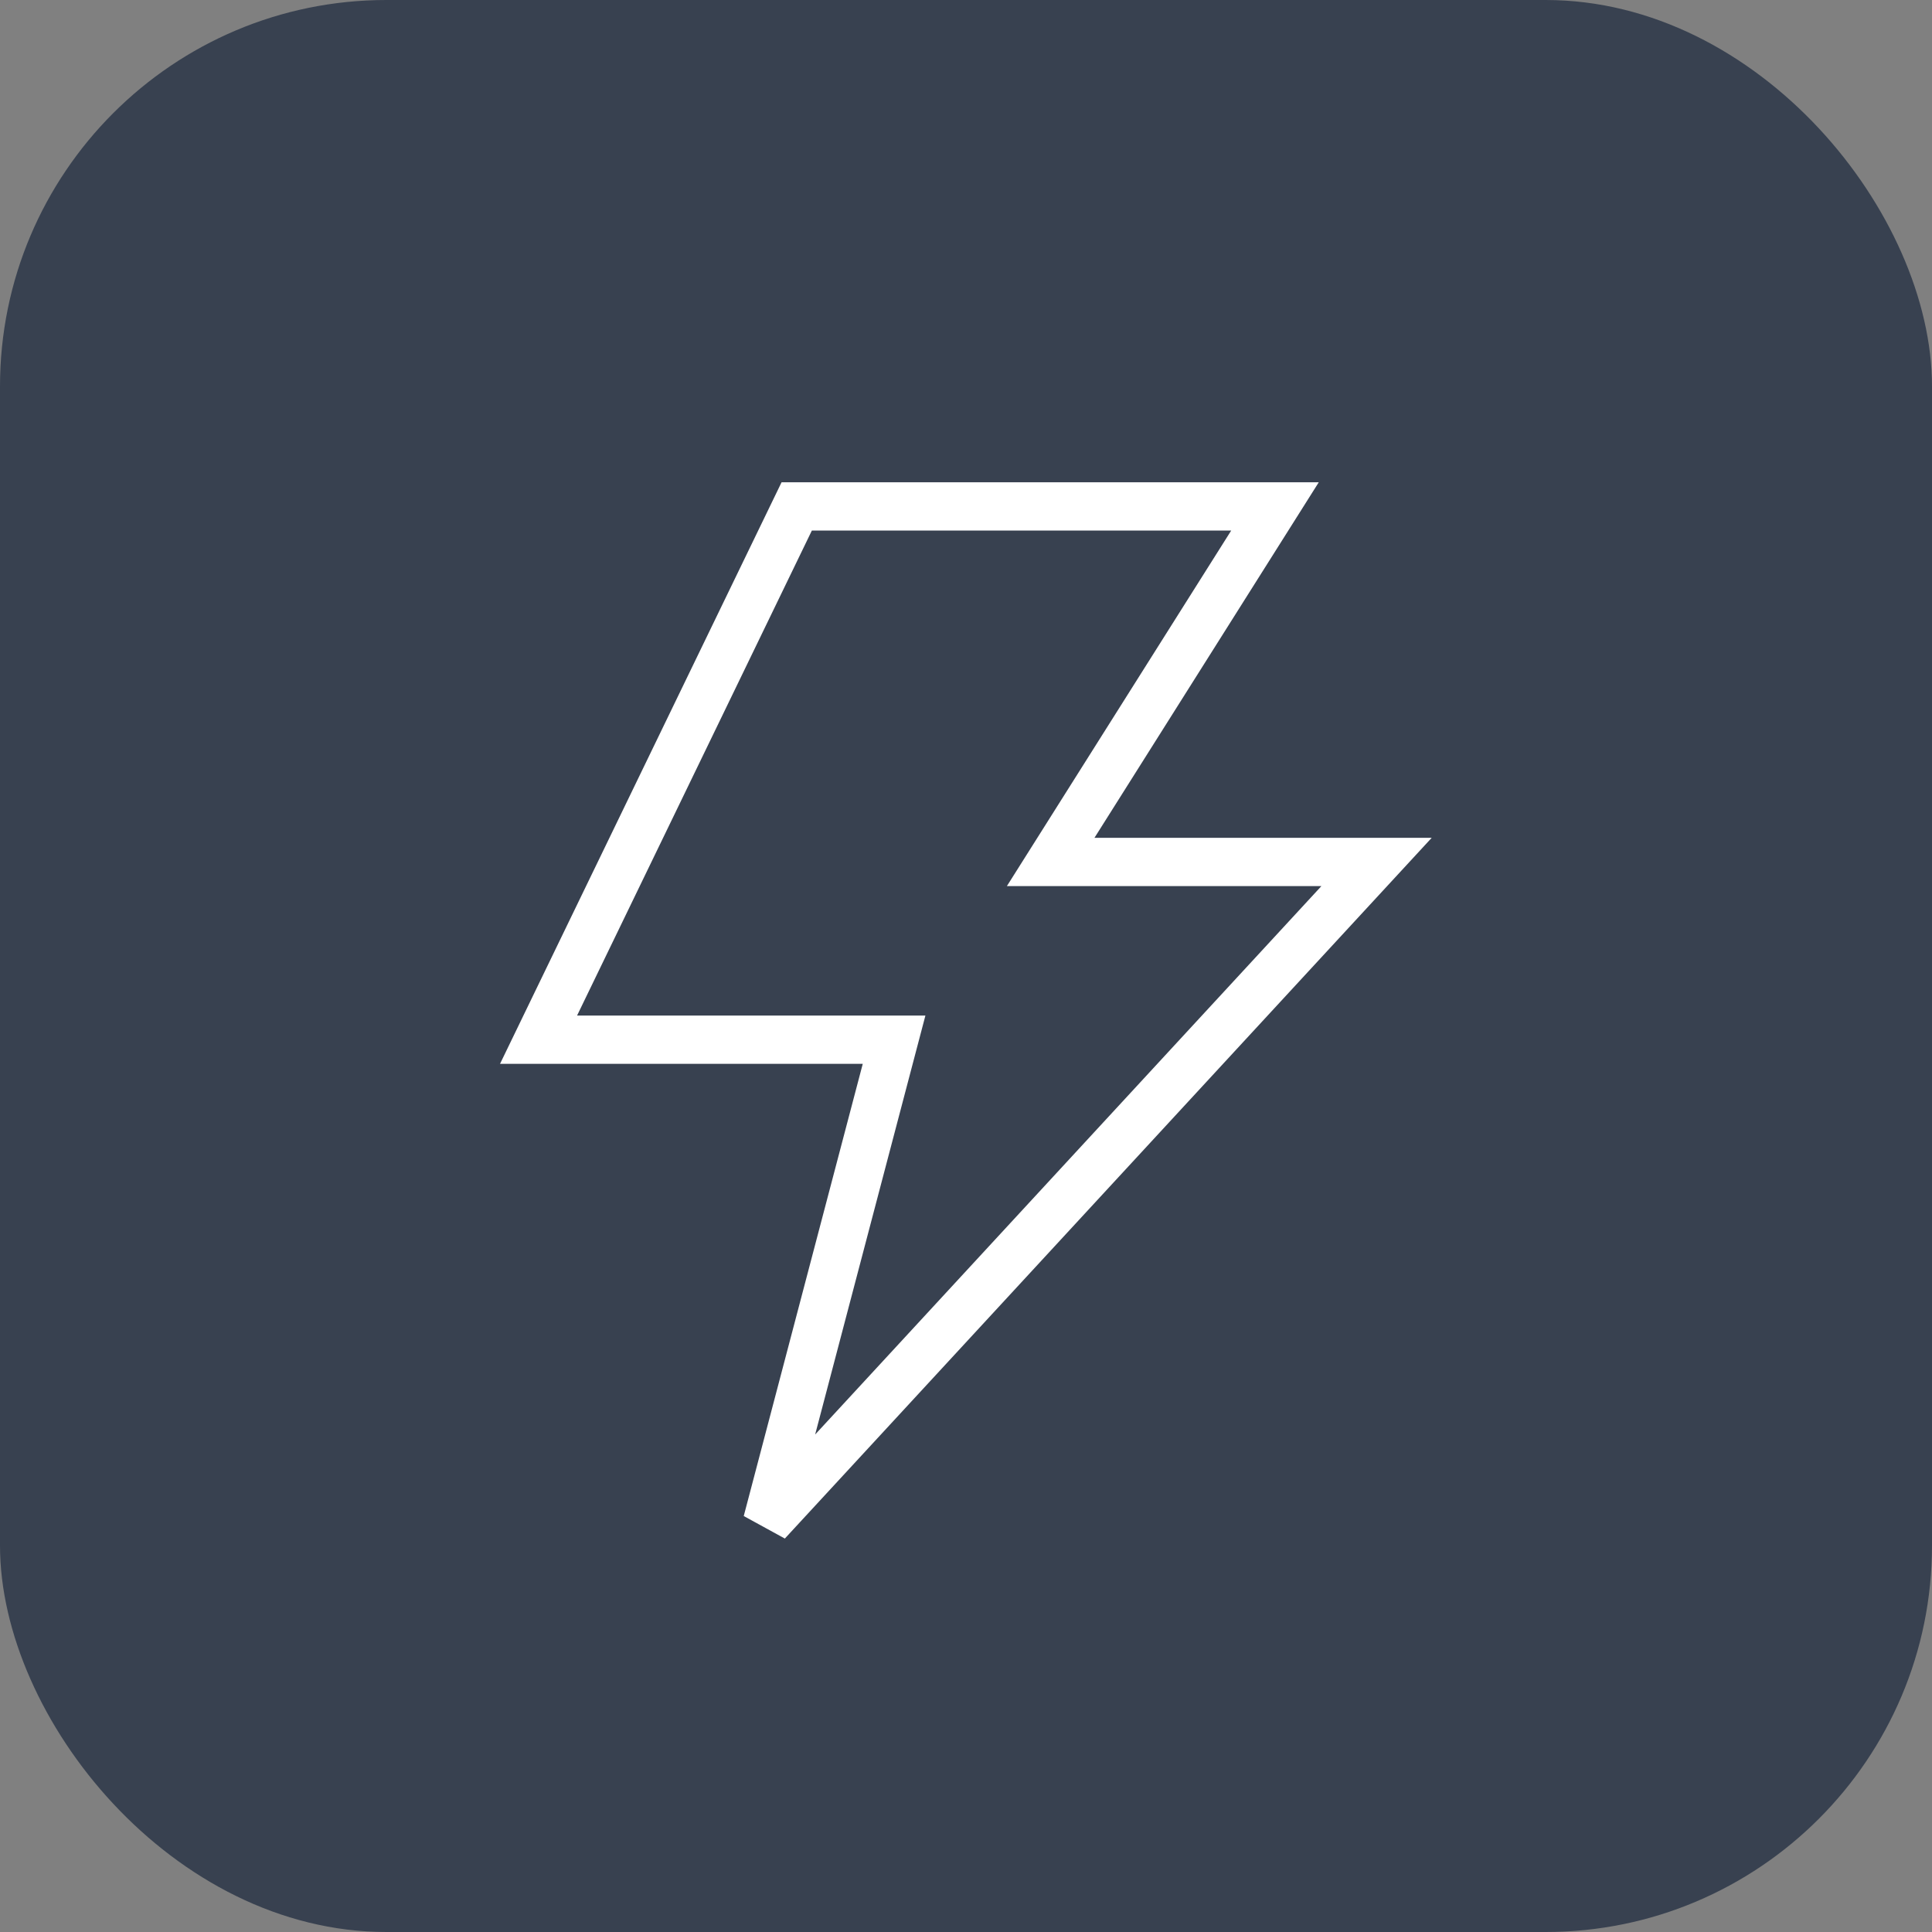 <svg width="40" height="40" viewBox="0 0 40 40" fill="none" xmlns="http://www.w3.org/2000/svg">
<rect x="0" y="0" width="40" height="40" fill="#808080" stroke="none"/>
<rect width="40" height="40" rx="8" fill="#384150"/>
<path d="M16.495 10.485H26.397L21.753 17.846H28.5L15.882 31.515L18.511 21.526H11.15L16.495 10.485Z" stroke="white" strokeWidth="2.003" strokeLinecap="round" strokeLinejoin="round"/>
</svg>

